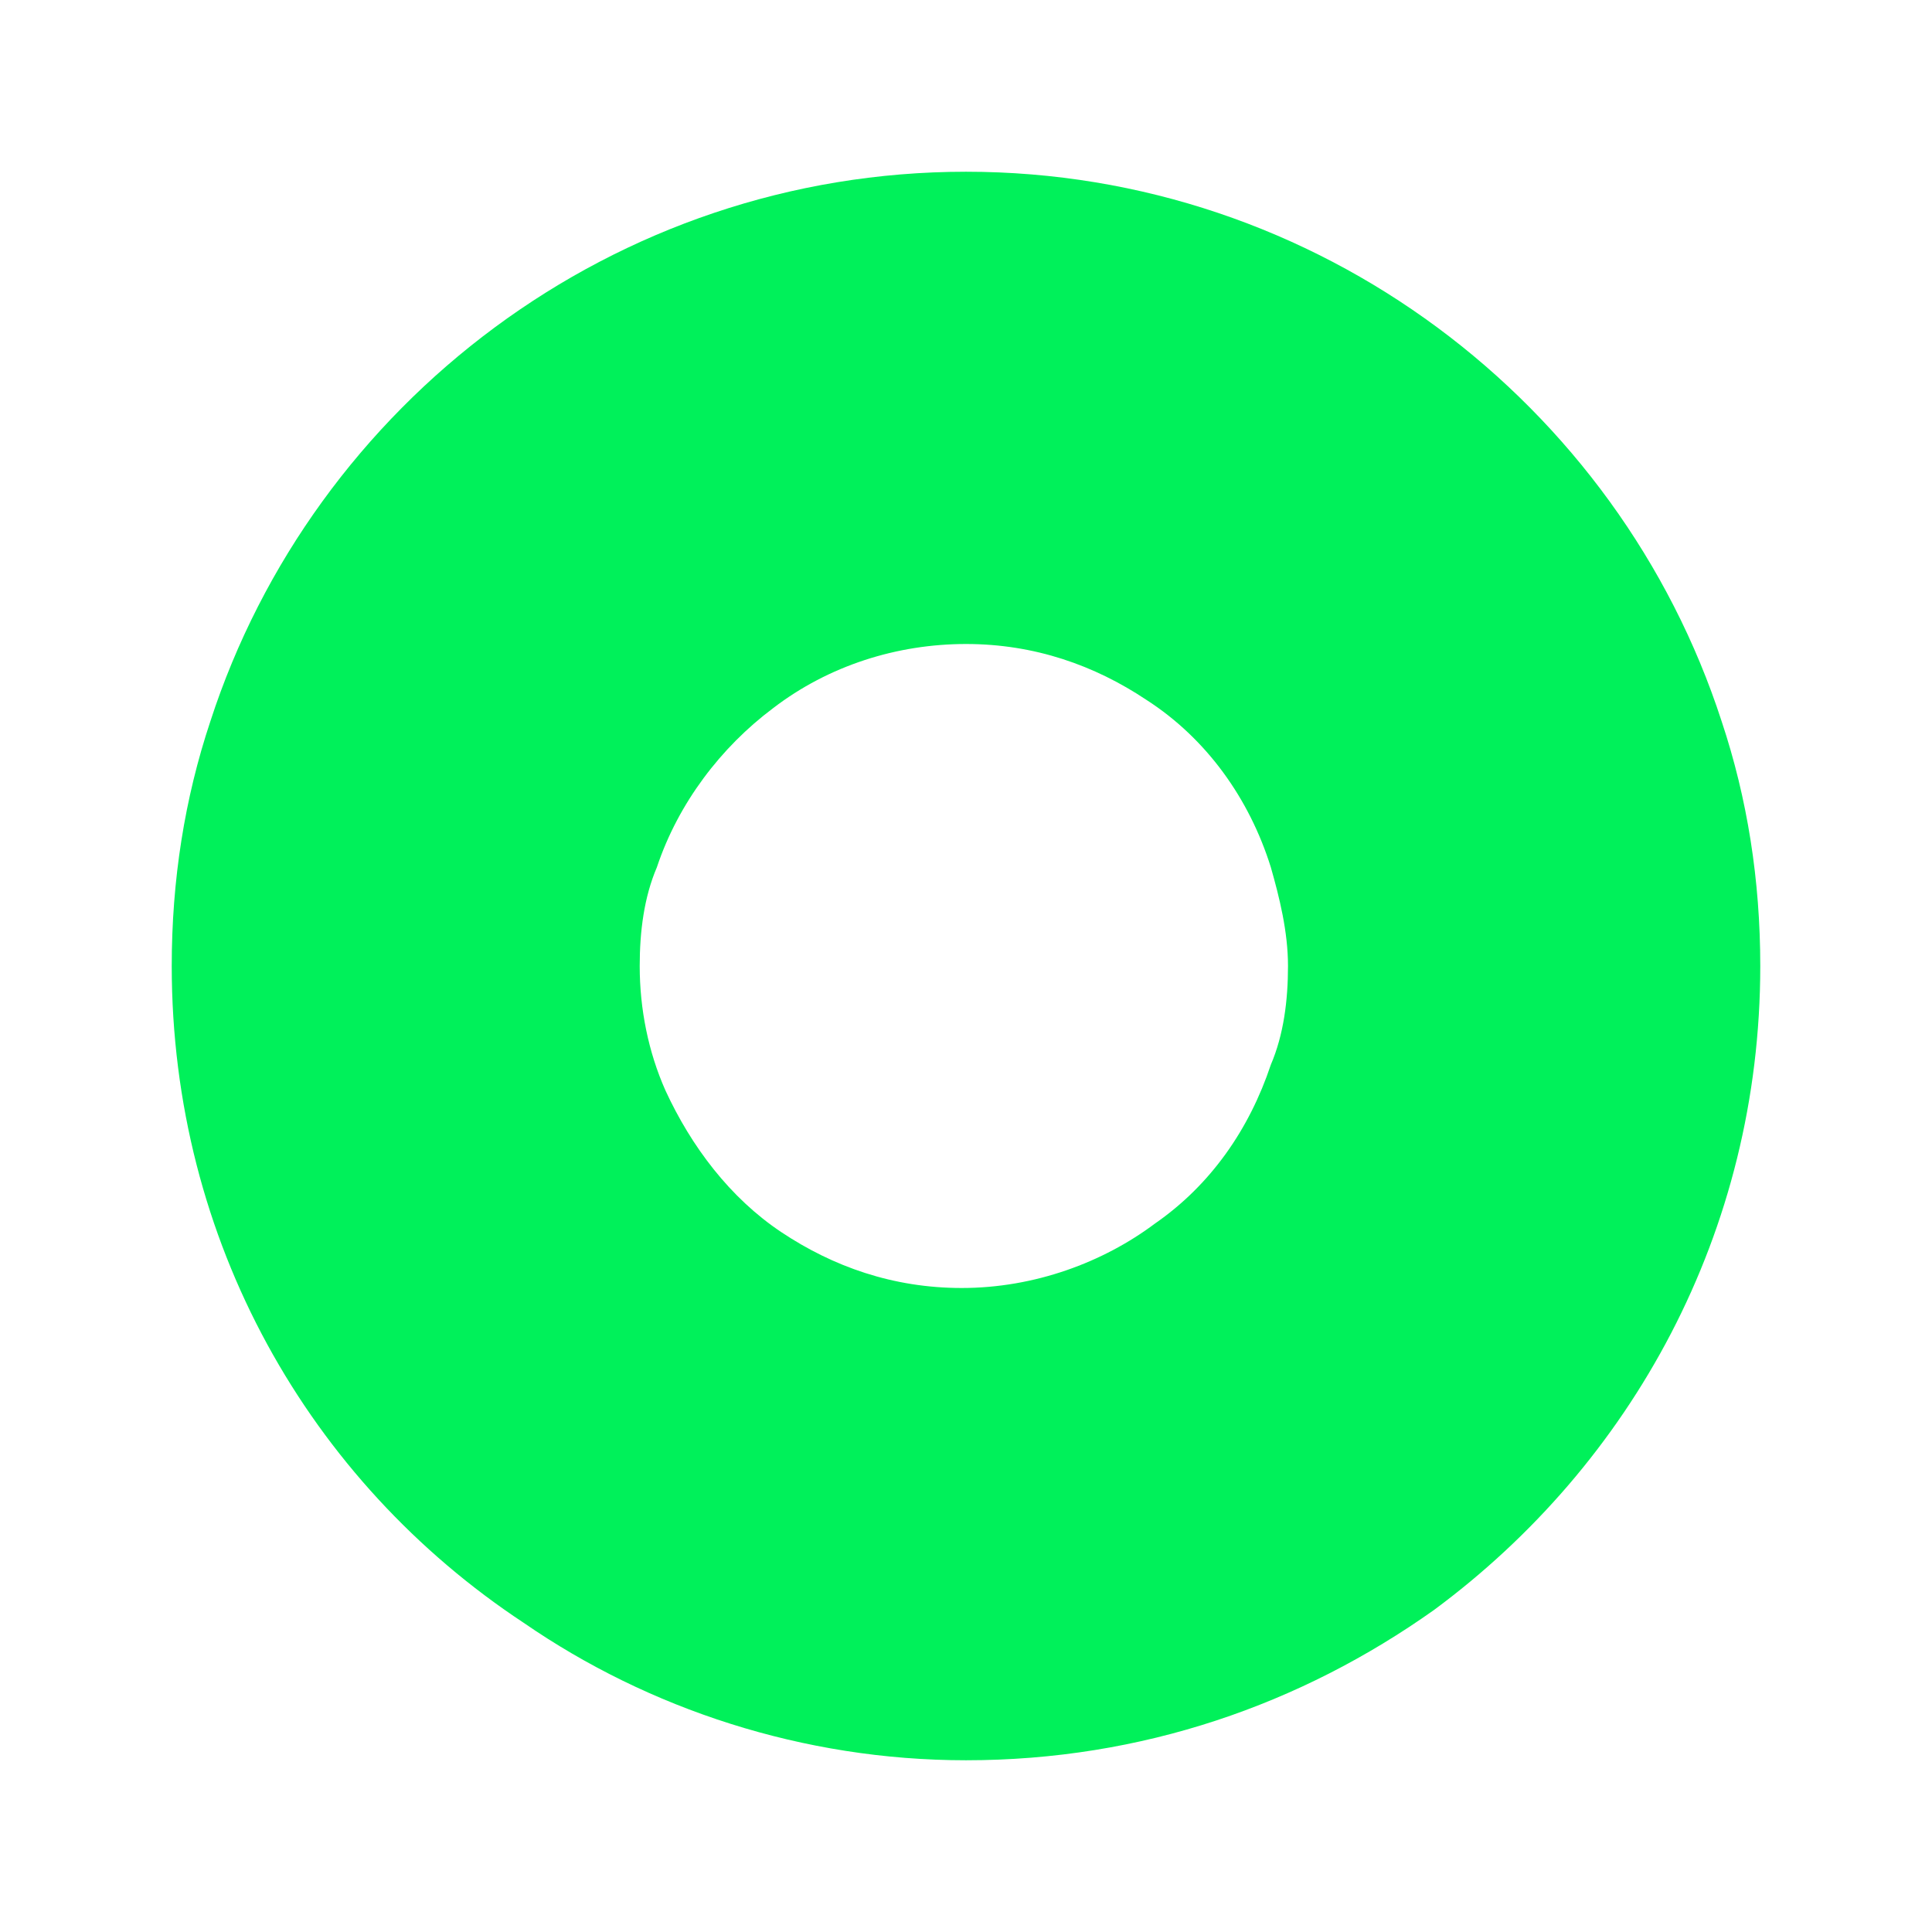 <?xml version="1.0" encoding="utf-8"?>
<!-- Generator: Adobe Illustrator 26.2.1, SVG Export Plug-In . SVG Version: 6.00 Build 0)  -->
<svg version="1.1" id="Layer_1" xmlns="http://www.w3.org/2000/svg" xmlns:xlink="http://www.w3.org/1999/xlink" x="0px" y="0px"
	 viewBox="0 0 45 45" style="enable-background:new 0 0 45 45;" xml:space="preserve">
<style type="text/css">
	.st0{display:none;fill-rule:evenodd;clip-rule:evenodd;fill:none;stroke:#000000;stroke-miterlimit:10;}
	.st1{fill-rule:evenodd;clip-rule:evenodd;fill:none;stroke:#000000;stroke-miterlimit:10;}
	.st2{fill-rule:evenodd;clip-rule:evenodd;fill:#00F15A;}
</style>
<polygon class="st0" points="22.5,12.5 33.4,7.5 32,19.4 40.1,28.2 28.4,30.6 22.5,41 16.6,30.6 4.9,28.2 13,19.4 11.6,7.5 "/>
<polygon class="st0" points="22.5,15 33.4,7.5 29.6,20.2 40.1,28.2 26.9,28.6 22.5,41 18.1,28.6 4.9,28.2 15.4,20.2 11.6,7.5 "/>
<path class="st1" d="M22.5,22.5"/>
<path class="st2" d="M22.5,4c8.2,0,15.2,5.4,17.6,12.8c0.6,1.8,0.9,3.7,0.9,5.7c0,6.2-3,11.6-7.6,15c-3.1,2.2-6.8,3.5-10.9,3.5
	c-3.8,0-7.4-1.2-10.3-3.2C7.2,34.5,4,28.9,4,22.5c0-2,0.3-3.9,0.9-5.7C7.3,9.4,14.3,4,22.5,4z M22.5,15c1.6,0,3,0.5,4.2,1.3
	c1.4,0.9,2.4,2.3,2.9,3.9c0.2,0.7,0.4,1.5,0.4,2.3c0,0.8-0.1,1.6-0.4,2.3c-0.5,1.5-1.4,2.8-2.7,3.7c-1.2,0.9-2.8,1.5-4.5,1.5
	c-1.6,0-3-0.5-4.2-1.3c-1.2-0.8-2.1-2-2.7-3.3c-0.4-0.9-0.6-1.9-0.6-2.9c0-0.8,0.1-1.6,0.4-2.3c0.5-1.5,1.5-2.8,2.7-3.7
	C19.3,15.5,20.9,15,22.5,15z"/>
</svg>
